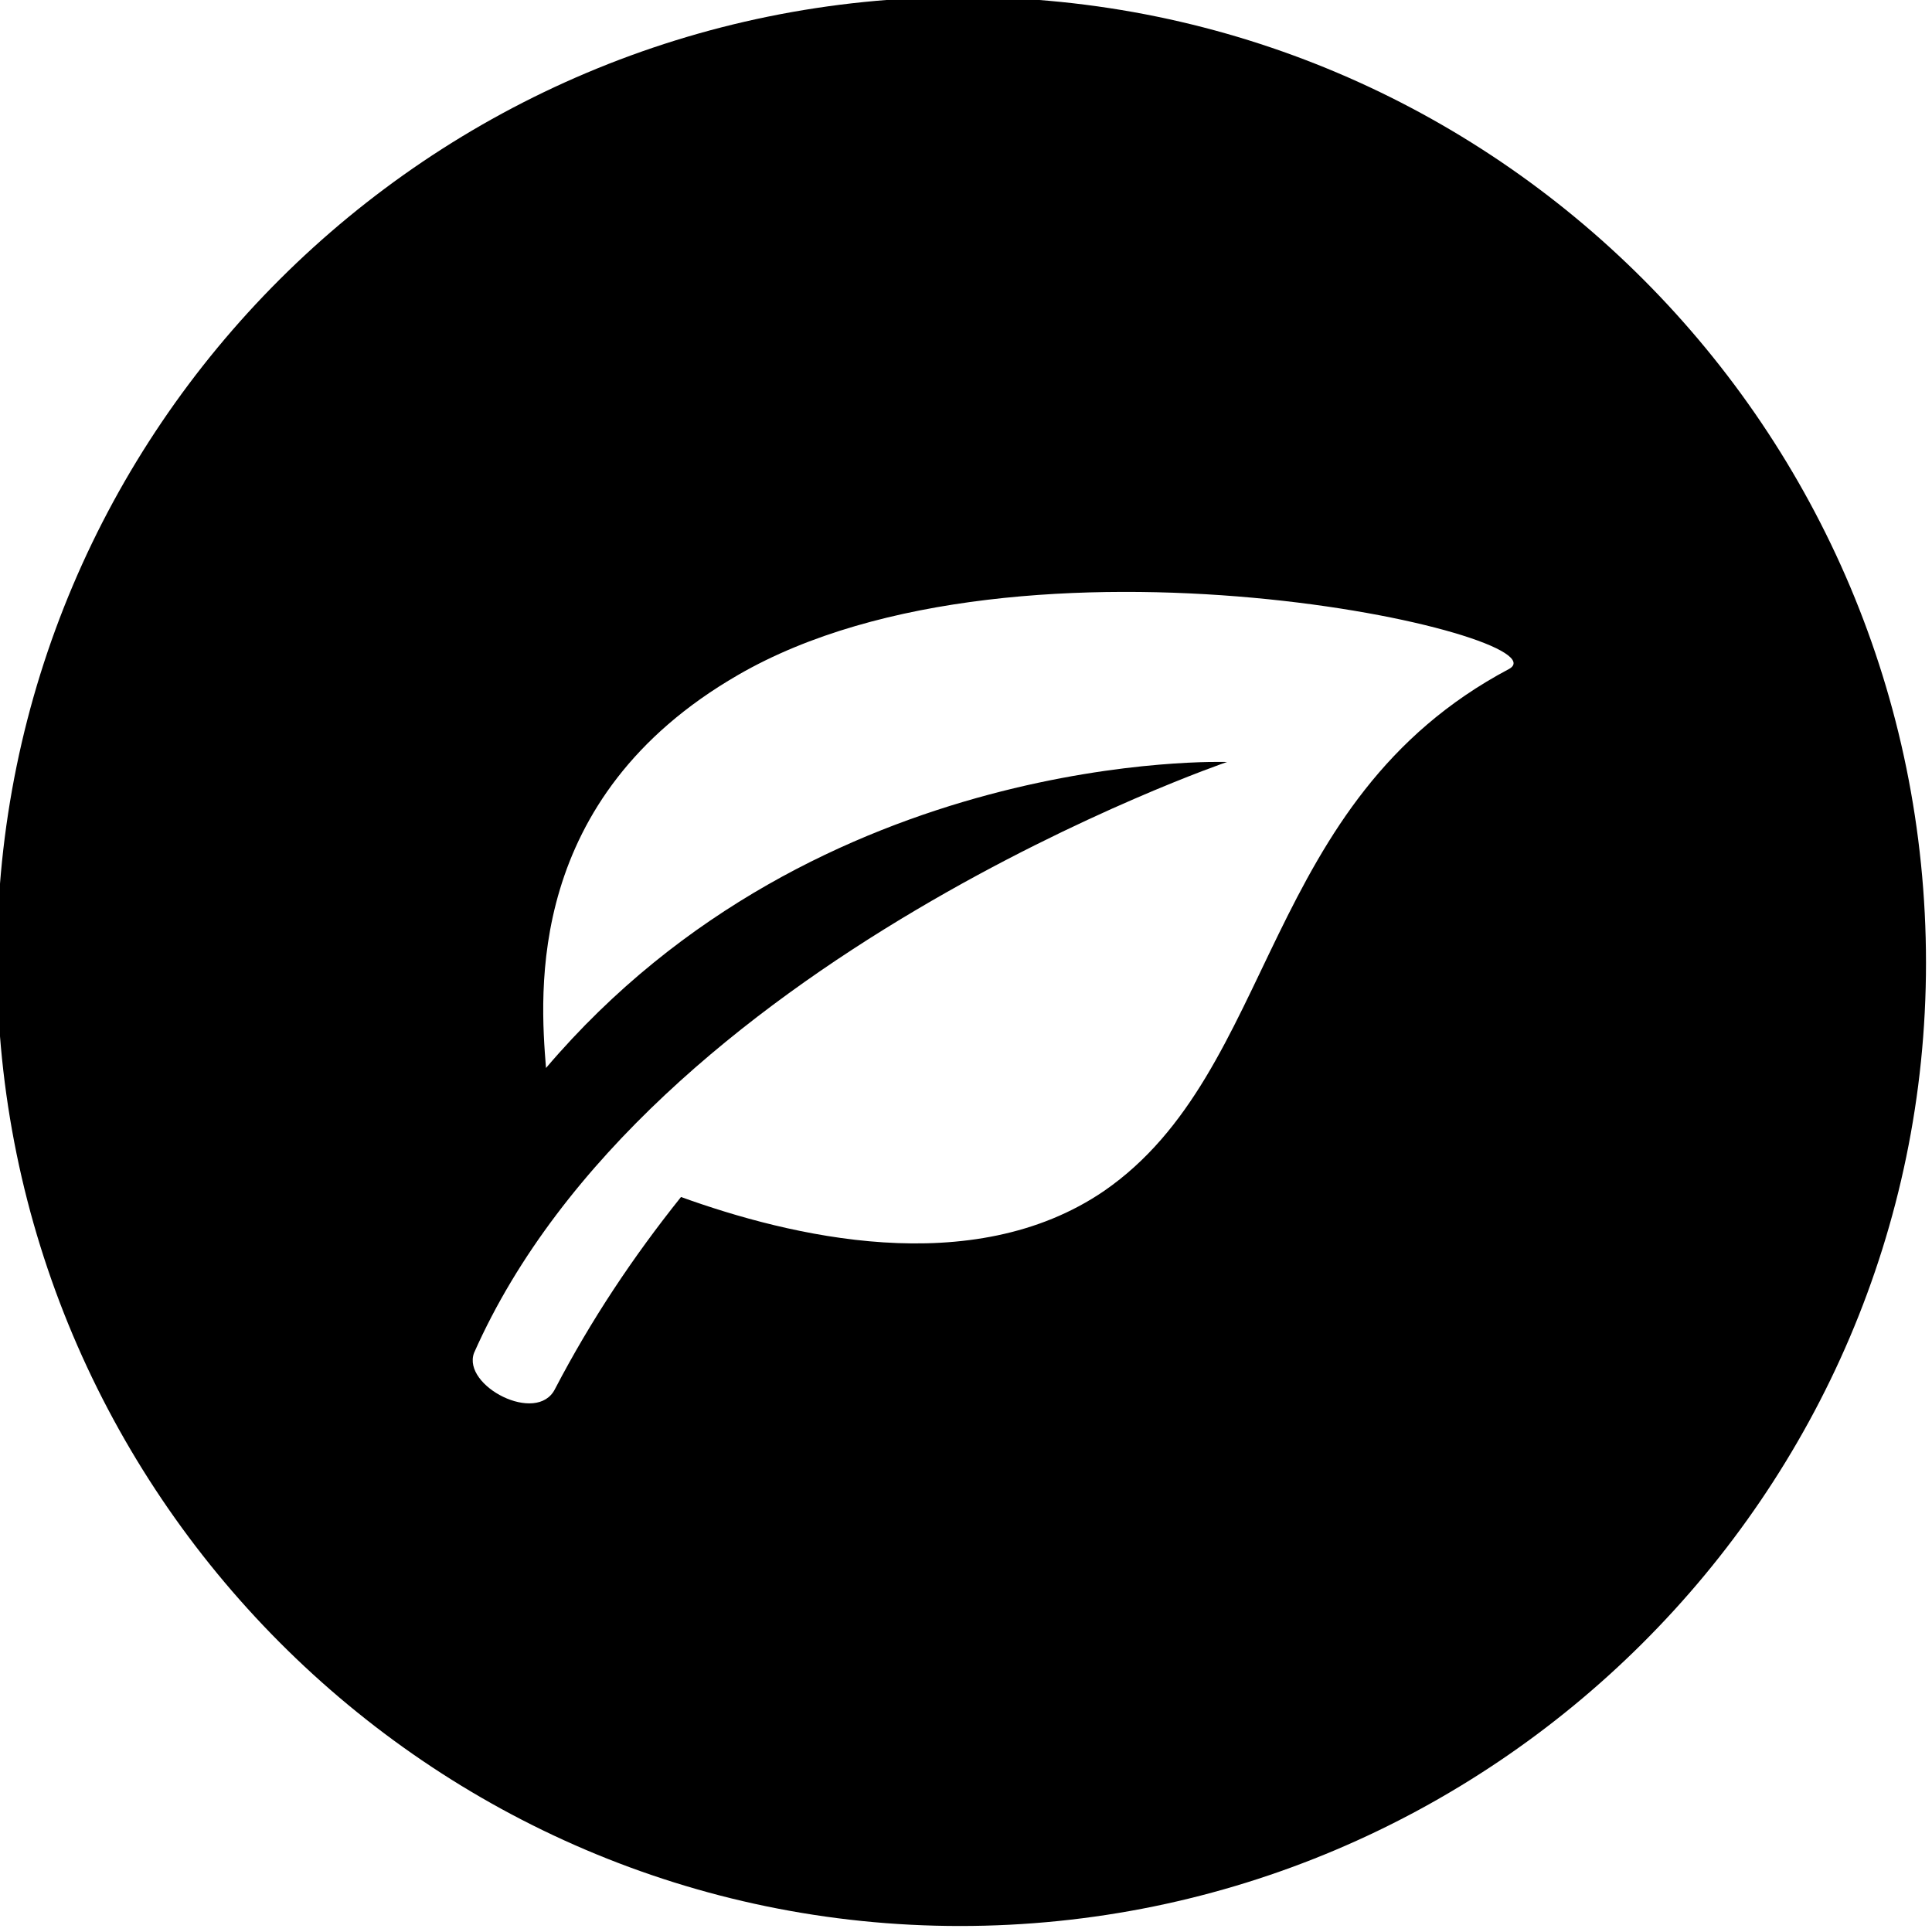 <svg enable-background="new 0 0 64.4 64.4" viewBox="0 0 64.4 64.4" xmlns="http://www.w3.org/2000/svg"><path d="m32.1-.1c-17.8 0-32.2 14.4-32.2 32.1s14.4 32.2 32.1 32.2 32.2-14.4 32.2-32.1c0-17.8-14.4-32.2-32.1-32.2zm18.2 22.4c-8.3 4.4-7.7 13.4-13.5 17.4-4.4 3-10.5 1.5-14.1.2-1.6 2-3 4.1-4.2 6.4-.6 1.2-3.1-.1-2.7-1.2 5.8-13.1 25.1-19.7 25.1-19.7s-13.6-.5-22.7 10.2c-.2-2.5-.7-9 6.4-13.1 9.5-5.5 27.7-1.3 25.7-.2z"/></svg>